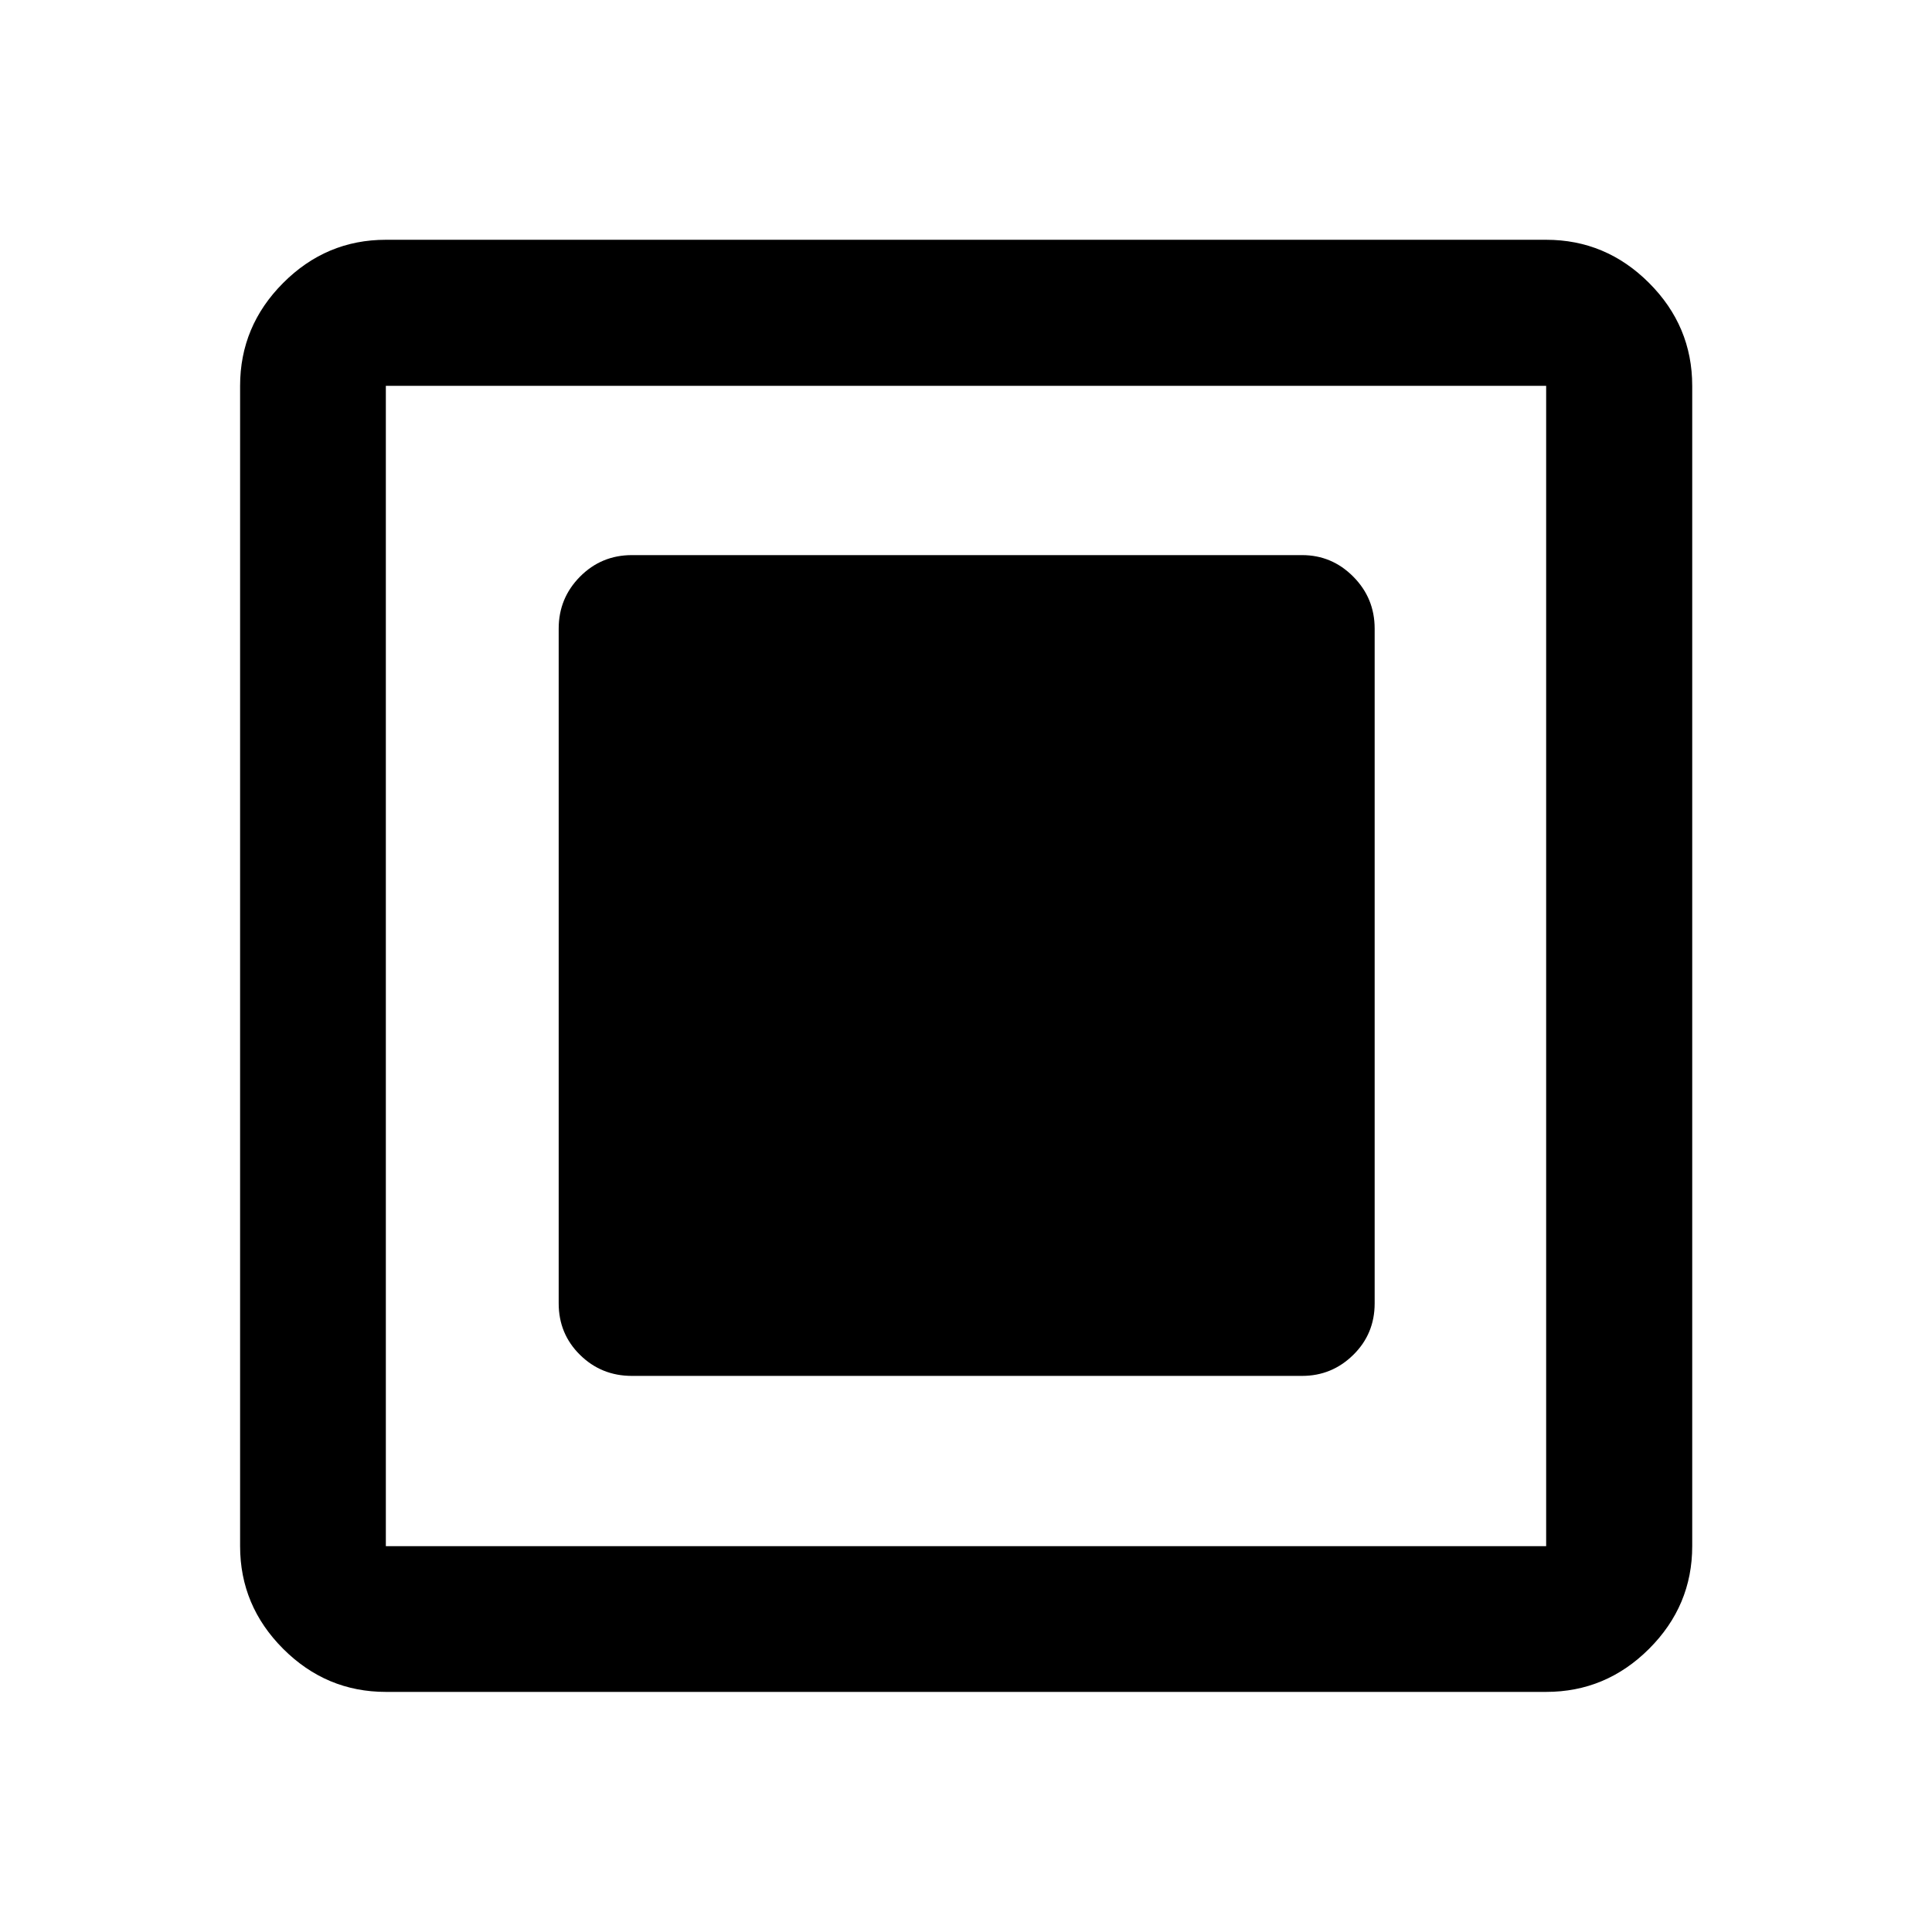<svg xmlns="http://www.w3.org/2000/svg" height="40" viewBox="0 -960 960 960" width="40"><path d="M313.984-276.325h333.032q14.783 0 25.413-10.438 10.63-10.439 10.63-25.605v-335.264q0-15.146-10.63-25.841t-25.413-10.695H313.984q-15.166 0-25.771 10.695t-10.605 25.841v335.264q0 15.166 10.605 25.605 10.605 10.438 25.771 10.438Zm-122.26 157.021q-29.618 0-51.019-21.401t-21.401-51.019v-576.552q0-29.684 21.401-51.132 21.401-21.447 51.019-21.447h576.552q29.684 0 51.132 21.447 21.447 21.448 21.447 51.132v576.552q0 29.618-21.447 51.019-21.448 21.401-51.132 21.401H191.724Zm0-72.42h576.552v-576.552H191.724v576.552Zm0-576.552v576.552-576.552Z"/></svg>